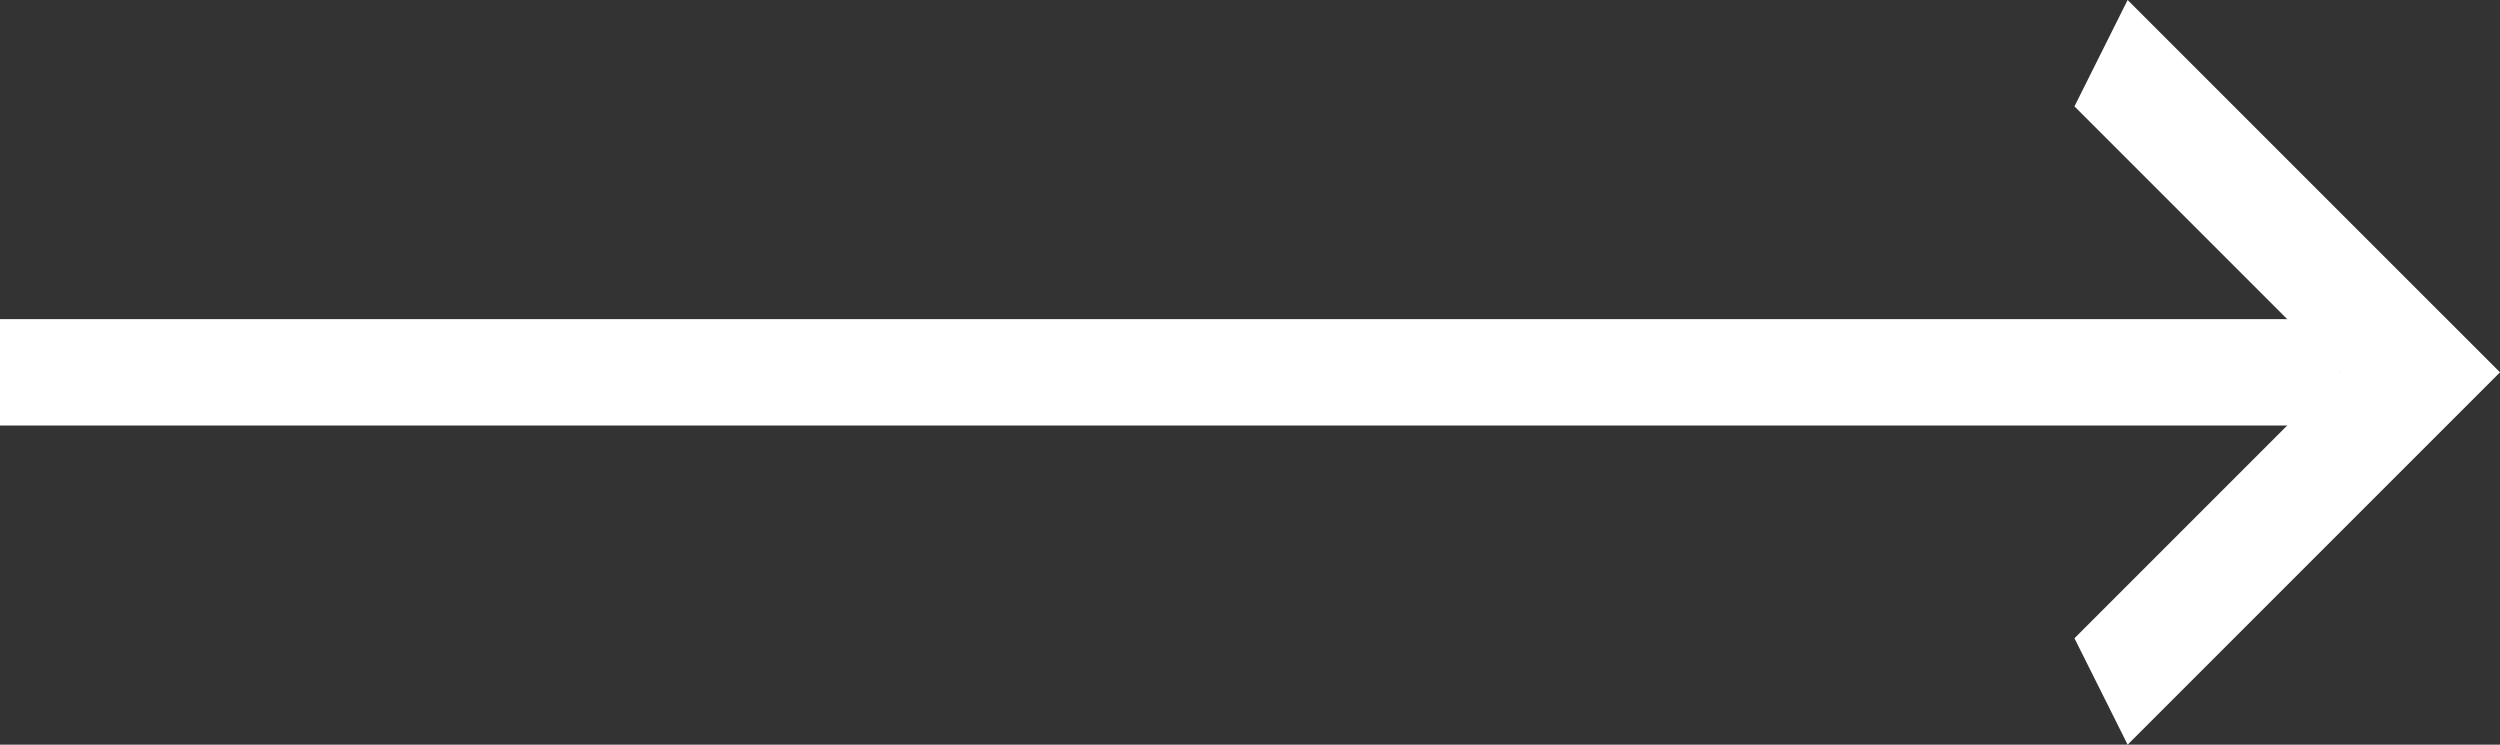 <svg viewBox="0 0 51.957 15.476" xmlns="http://www.w3.org/2000/svg" xmlns:xlink="http://www.w3.org/1999/xlink" width="51.957" height="15.476" fill="none" customFrame="#000000">
	<rect x="0" y="0" width="51.957" height="15.476" fill="#333333" stroke="none"/>
	<g id="Group 1878">
		<path id="Vector" d="M43.113 13.265L48.64 7.738L43.113 2.211L44.218 0L51.957 7.738L44.218 15.476L43.113 13.265Z" fill="rgb(255,255,255)" fill-rule="nonzero" />
		<line id="Line 47" x1="0" x2="48.64" y1="0" y2="0" stroke="rgb(255,255,255)" stroke-width="2.211" transform="matrix(-1,0,0,-1,48.64,7.738)" />
	</g>
</svg>
